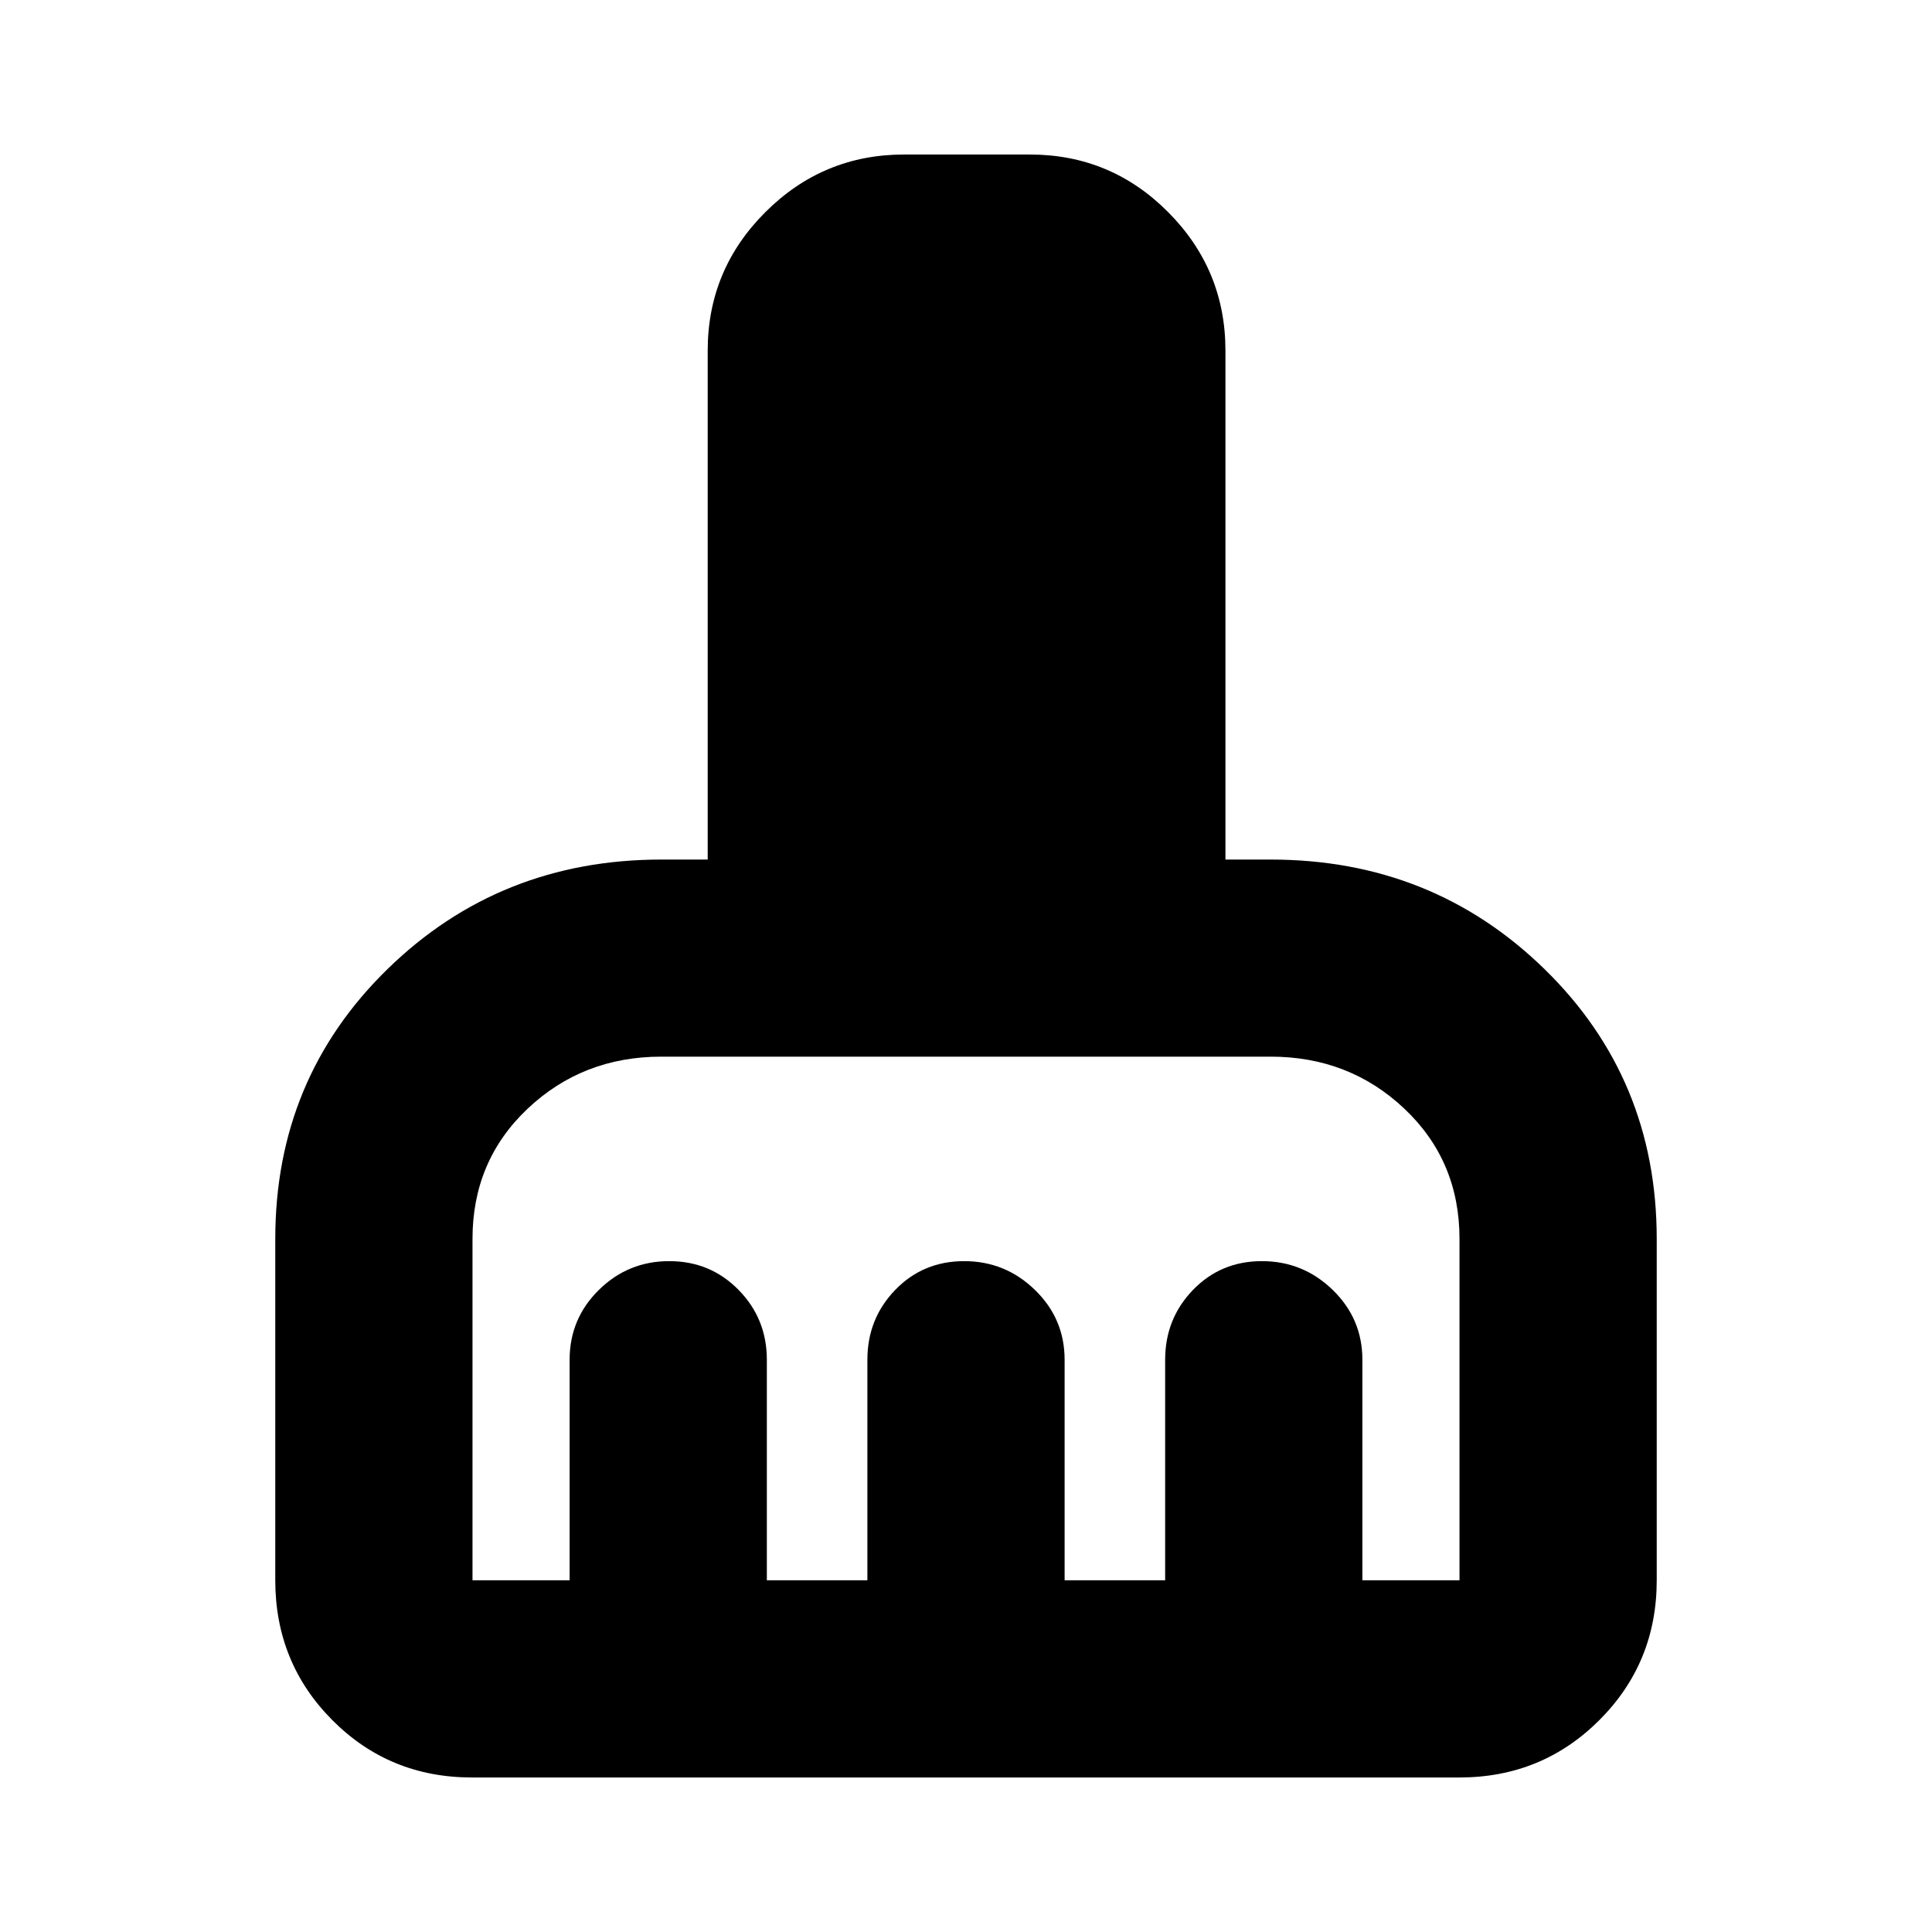 <svg xmlns="http://www.w3.org/2000/svg" height="20" viewBox="0 -960 960 960" width="20"><path d="M234.498-76.782q-41.02 0-69.368-28.498-28.348-28.498-28.348-69.503v-169.608q0-79.63 55.758-134.066 55.759-54.436 136.112-54.436h22.999v-252.889q0-40.193 28.659-68.815 28.658-28.621 68.902-28.621h62.515q40.243 0 68.715 28.621 28.472 28.622 28.472 68.815v252.889h22.434q80.353 0 136.112 54.436 55.758 54.436 55.758 134.066v169.608q0 41.005-28.508 69.503-28.509 28.498-69.529 28.498H234.498Zm.285-98.001h48.26v-109.565q0-20.387 14.528-34.693 14.529-14.307 34.966-14.307 20.436 0 34.472 14.307 14.035 14.306 14.035 34.693v109.565h49.955v-109.565q0-20.387 13.825-34.693 13.825-14.307 34.261-14.307 20.437 0 35.176 14.307 14.74 14.306 14.74 34.693v109.565h49.955v-109.565q0-20.387 13.825-34.693 13.825-14.307 34.261-14.307 20.437 0 35.176 14.307 14.739 14.306 14.739 34.693v109.565h48.26v-169.608q0-38.819-27.378-64.692-27.379-25.873-66.491-25.873H328.652q-39.112 0-66.491 25.873-27.378 25.873-27.378 64.692v169.608Z"/></svg>